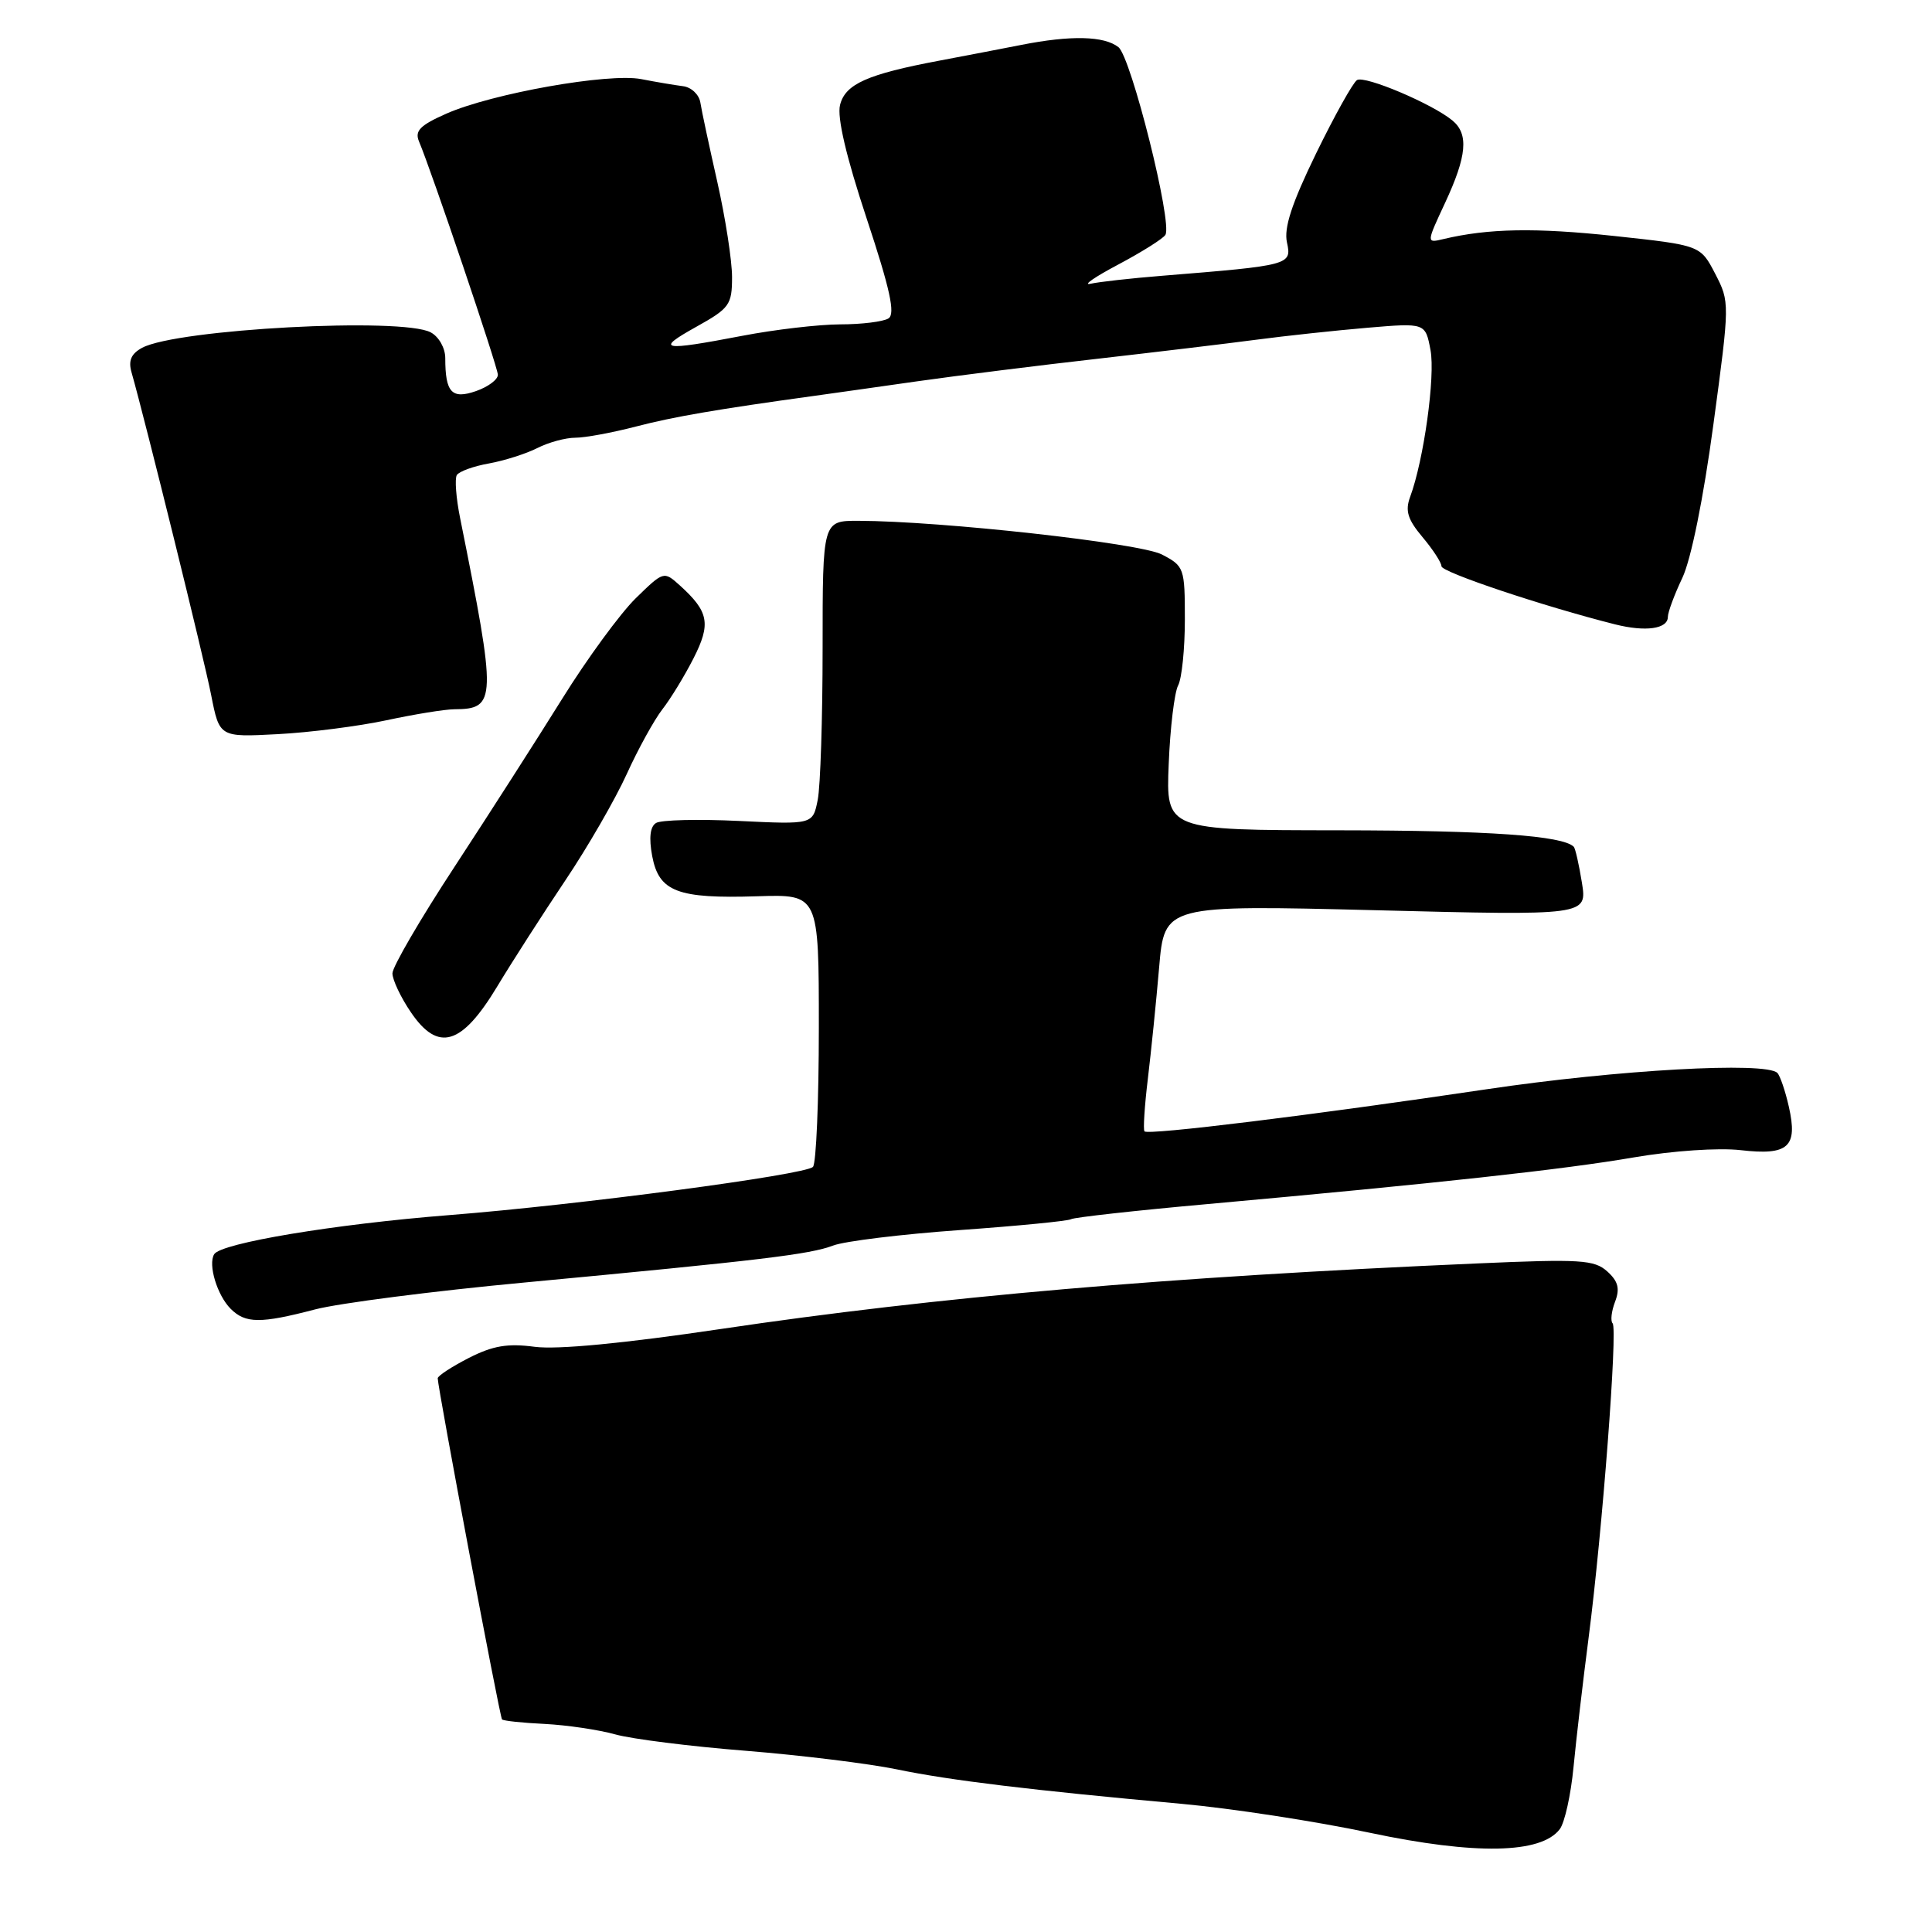 <?xml version="1.0" encoding="UTF-8" standalone="no"?>
<!DOCTYPE svg PUBLIC "-//W3C//DTD SVG 1.1//EN" "http://www.w3.org/Graphics/SVG/1.1/DTD/svg11.dtd" >
<svg xmlns="http://www.w3.org/2000/svg" xmlns:xlink="http://www.w3.org/1999/xlink" version="1.1" viewBox="0 0 256 256">
 <g >
 <path fill="currentColor"
d=" M 206.68 242.37 C 207.33 241.51 208.15 237.81 208.50 234.15 C 208.85 230.49 209.75 222.78 210.50 217.00 C 212.32 202.96 214.37 176.04 213.68 175.35 C 213.38 175.04 213.52 173.76 214.00 172.50 C 214.67 170.75 214.42 169.78 212.97 168.47 C 211.26 166.93 209.43 166.81 195.78 167.41 C 154.58 169.20 124.22 171.83 95.50 176.10 C 82.64 178.01 73.85 178.85 70.86 178.46 C 67.26 177.98 65.31 178.31 62.11 179.94 C 59.85 181.10 58.00 182.31 58.00 182.63 C 58.00 183.89 66.22 227.52 66.52 227.83 C 66.69 228.02 69.23 228.29 72.17 228.43 C 75.10 228.58 79.30 229.20 81.50 229.81 C 83.70 230.43 91.50 231.41 98.84 231.99 C 106.17 232.58 115.17 233.69 118.84 234.45 C 125.87 235.91 136.70 237.22 156.50 239.01 C 163.10 239.61 174.35 241.33 181.50 242.85 C 195.50 245.81 204.21 245.64 206.68 242.37 Z  M 41.77 173.50 C 44.92 172.68 57.40 171.07 69.50 169.94 C 100.94 166.98 107.29 166.22 110.40 165.04 C 111.92 164.46 119.47 163.54 127.19 162.99 C 134.90 162.44 141.53 161.79 141.92 161.55 C 142.31 161.31 150.48 160.40 160.07 159.54 C 190.43 156.80 207.23 154.96 216.50 153.36 C 221.65 152.48 227.70 152.07 230.63 152.40 C 236.98 153.13 238.24 151.99 237.03 146.64 C 236.56 144.55 235.87 142.54 235.51 142.17 C 233.99 140.65 214.32 141.75 197.00 144.33 C 173.87 147.77 152.09 150.45 151.65 149.91 C 151.46 149.68 151.66 146.57 152.09 143.00 C 152.52 139.43 153.20 132.77 153.59 128.20 C 154.30 119.91 154.30 119.91 182.30 120.61 C 210.31 121.32 210.31 121.32 209.61 116.95 C 209.22 114.54 208.74 112.41 208.53 112.20 C 207.06 110.73 197.34 110.04 177.50 110.02 C 154.50 110.00 154.50 110.00 154.86 101.25 C 155.05 96.44 155.62 91.74 156.11 90.82 C 156.60 89.89 157.00 85.96 157.00 82.09 C 157.00 75.26 156.91 75.01 153.95 73.47 C 151.02 71.96 124.75 69.04 113.75 69.01 C 109.00 69.00 109.00 69.00 109.00 85.88 C 109.00 95.16 108.71 104.21 108.35 106.00 C 107.70 109.25 107.70 109.25 97.91 108.78 C 92.52 108.52 87.58 108.64 86.93 109.05 C 86.14 109.53 85.97 111.02 86.42 113.44 C 87.31 118.16 89.77 119.10 100.34 118.76 C 108.50 118.50 108.50 118.50 108.50 136.17 C 108.50 145.89 108.15 154.19 107.72 154.62 C 106.65 155.68 76.67 159.66 59.50 161.01 C 44.32 162.21 29.30 164.71 28.38 166.19 C 27.54 167.55 28.77 171.63 30.57 173.43 C 32.53 175.38 34.51 175.40 41.77 173.50 Z  M 65.88 130.72 C 67.87 127.42 71.93 121.10 74.90 116.67 C 77.87 112.25 81.53 105.90 83.05 102.56 C 84.56 99.23 86.69 95.38 87.76 94.00 C 88.84 92.62 90.70 89.58 91.89 87.24 C 94.23 82.64 93.93 81.05 90.07 77.56 C 87.96 75.66 87.93 75.67 84.22 79.29 C 82.18 81.30 77.80 87.27 74.50 92.58 C 71.20 97.88 64.79 107.89 60.25 114.82 C 55.71 121.74 52.00 128.12 52.00 128.97 C 52.00 129.83 53.10 132.16 54.45 134.14 C 58.06 139.45 61.18 138.52 65.88 130.72 Z  M 51.20 95.44 C 54.88 94.65 58.93 93.99 60.20 93.98 C 65.80 93.95 65.83 92.85 60.97 68.66 C 60.43 66.00 60.24 63.43 60.53 62.95 C 60.83 62.47 62.74 61.77 64.79 61.41 C 66.83 61.04 69.72 60.12 71.20 59.37 C 72.69 58.61 74.95 58.00 76.24 58.00 C 77.53 58.00 81.14 57.33 84.26 56.52 C 89.25 55.22 95.01 54.23 108.00 52.44 C 109.92 52.17 116.00 51.32 121.50 50.53 C 127.00 49.75 137.80 48.40 145.50 47.53 C 153.20 46.65 162.65 45.52 166.50 45.01 C 170.35 44.50 176.96 43.79 181.18 43.43 C 188.87 42.78 188.87 42.78 189.55 46.39 C 190.20 49.87 188.66 60.96 186.85 65.84 C 186.17 67.68 186.52 68.83 188.49 71.17 C 189.87 72.81 191.00 74.55 191.00 75.03 C 191.00 75.82 204.55 80.35 214.00 82.73 C 218.05 83.75 221.00 83.34 221.00 81.74 C 221.00 81.13 221.86 78.80 222.92 76.57 C 224.08 74.11 225.71 66.06 227.03 56.27 C 229.21 40.12 229.21 40.03 227.27 36.27 C 225.31 32.50 225.31 32.50 213.91 31.27 C 203.45 30.15 197.21 30.26 191.25 31.68 C 188.99 32.22 188.99 32.22 191.49 26.86 C 194.37 20.67 194.63 17.77 192.46 15.97 C 189.80 13.76 180.85 9.97 179.81 10.61 C 179.27 10.95 176.83 15.33 174.38 20.35 C 171.16 26.97 170.10 30.20 170.53 32.13 C 171.18 35.11 170.95 35.17 154.00 36.54 C 149.88 36.87 145.60 37.35 144.50 37.60 C 143.40 37.85 145.06 36.70 148.18 35.05 C 151.30 33.39 154.11 31.63 154.42 31.12 C 155.39 29.56 149.88 7.59 148.20 6.25 C 146.31 4.76 141.91 4.65 135.33 5.95 C 132.67 6.47 127.80 7.41 124.50 8.03 C 114.93 9.83 112.00 11.13 111.31 13.91 C 110.90 15.54 112.12 20.75 114.82 28.90 C 117.94 38.32 118.66 41.60 117.73 42.19 C 117.05 42.62 114.18 42.98 111.34 42.98 C 108.50 42.99 102.65 43.67 98.34 44.50 C 87.63 46.55 86.74 46.38 92.25 43.31 C 96.67 40.85 97.00 40.39 97.00 36.71 C 97.00 34.53 96.12 28.87 95.05 24.12 C 93.98 19.38 92.96 14.64 92.80 13.58 C 92.63 12.53 91.60 11.55 90.50 11.42 C 89.40 11.28 86.90 10.86 84.95 10.48 C 80.62 9.65 65.22 12.38 59.14 15.06 C 55.66 16.60 54.93 17.34 55.52 18.74 C 57.19 22.69 65.94 48.58 65.97 49.65 C 65.99 50.29 64.68 51.26 63.08 51.82 C 59.86 52.94 59.00 52.02 59.00 47.45 C 59.00 46.12 58.15 44.61 57.07 44.04 C 53.28 42.01 23.47 43.61 18.84 46.08 C 17.38 46.87 16.98 47.78 17.43 49.34 C 19.27 55.82 27.05 87.31 27.98 92.10 C 29.08 97.69 29.08 97.69 36.79 97.28 C 41.03 97.06 47.51 96.23 51.20 95.44 Z "/>
</g>
</svg>